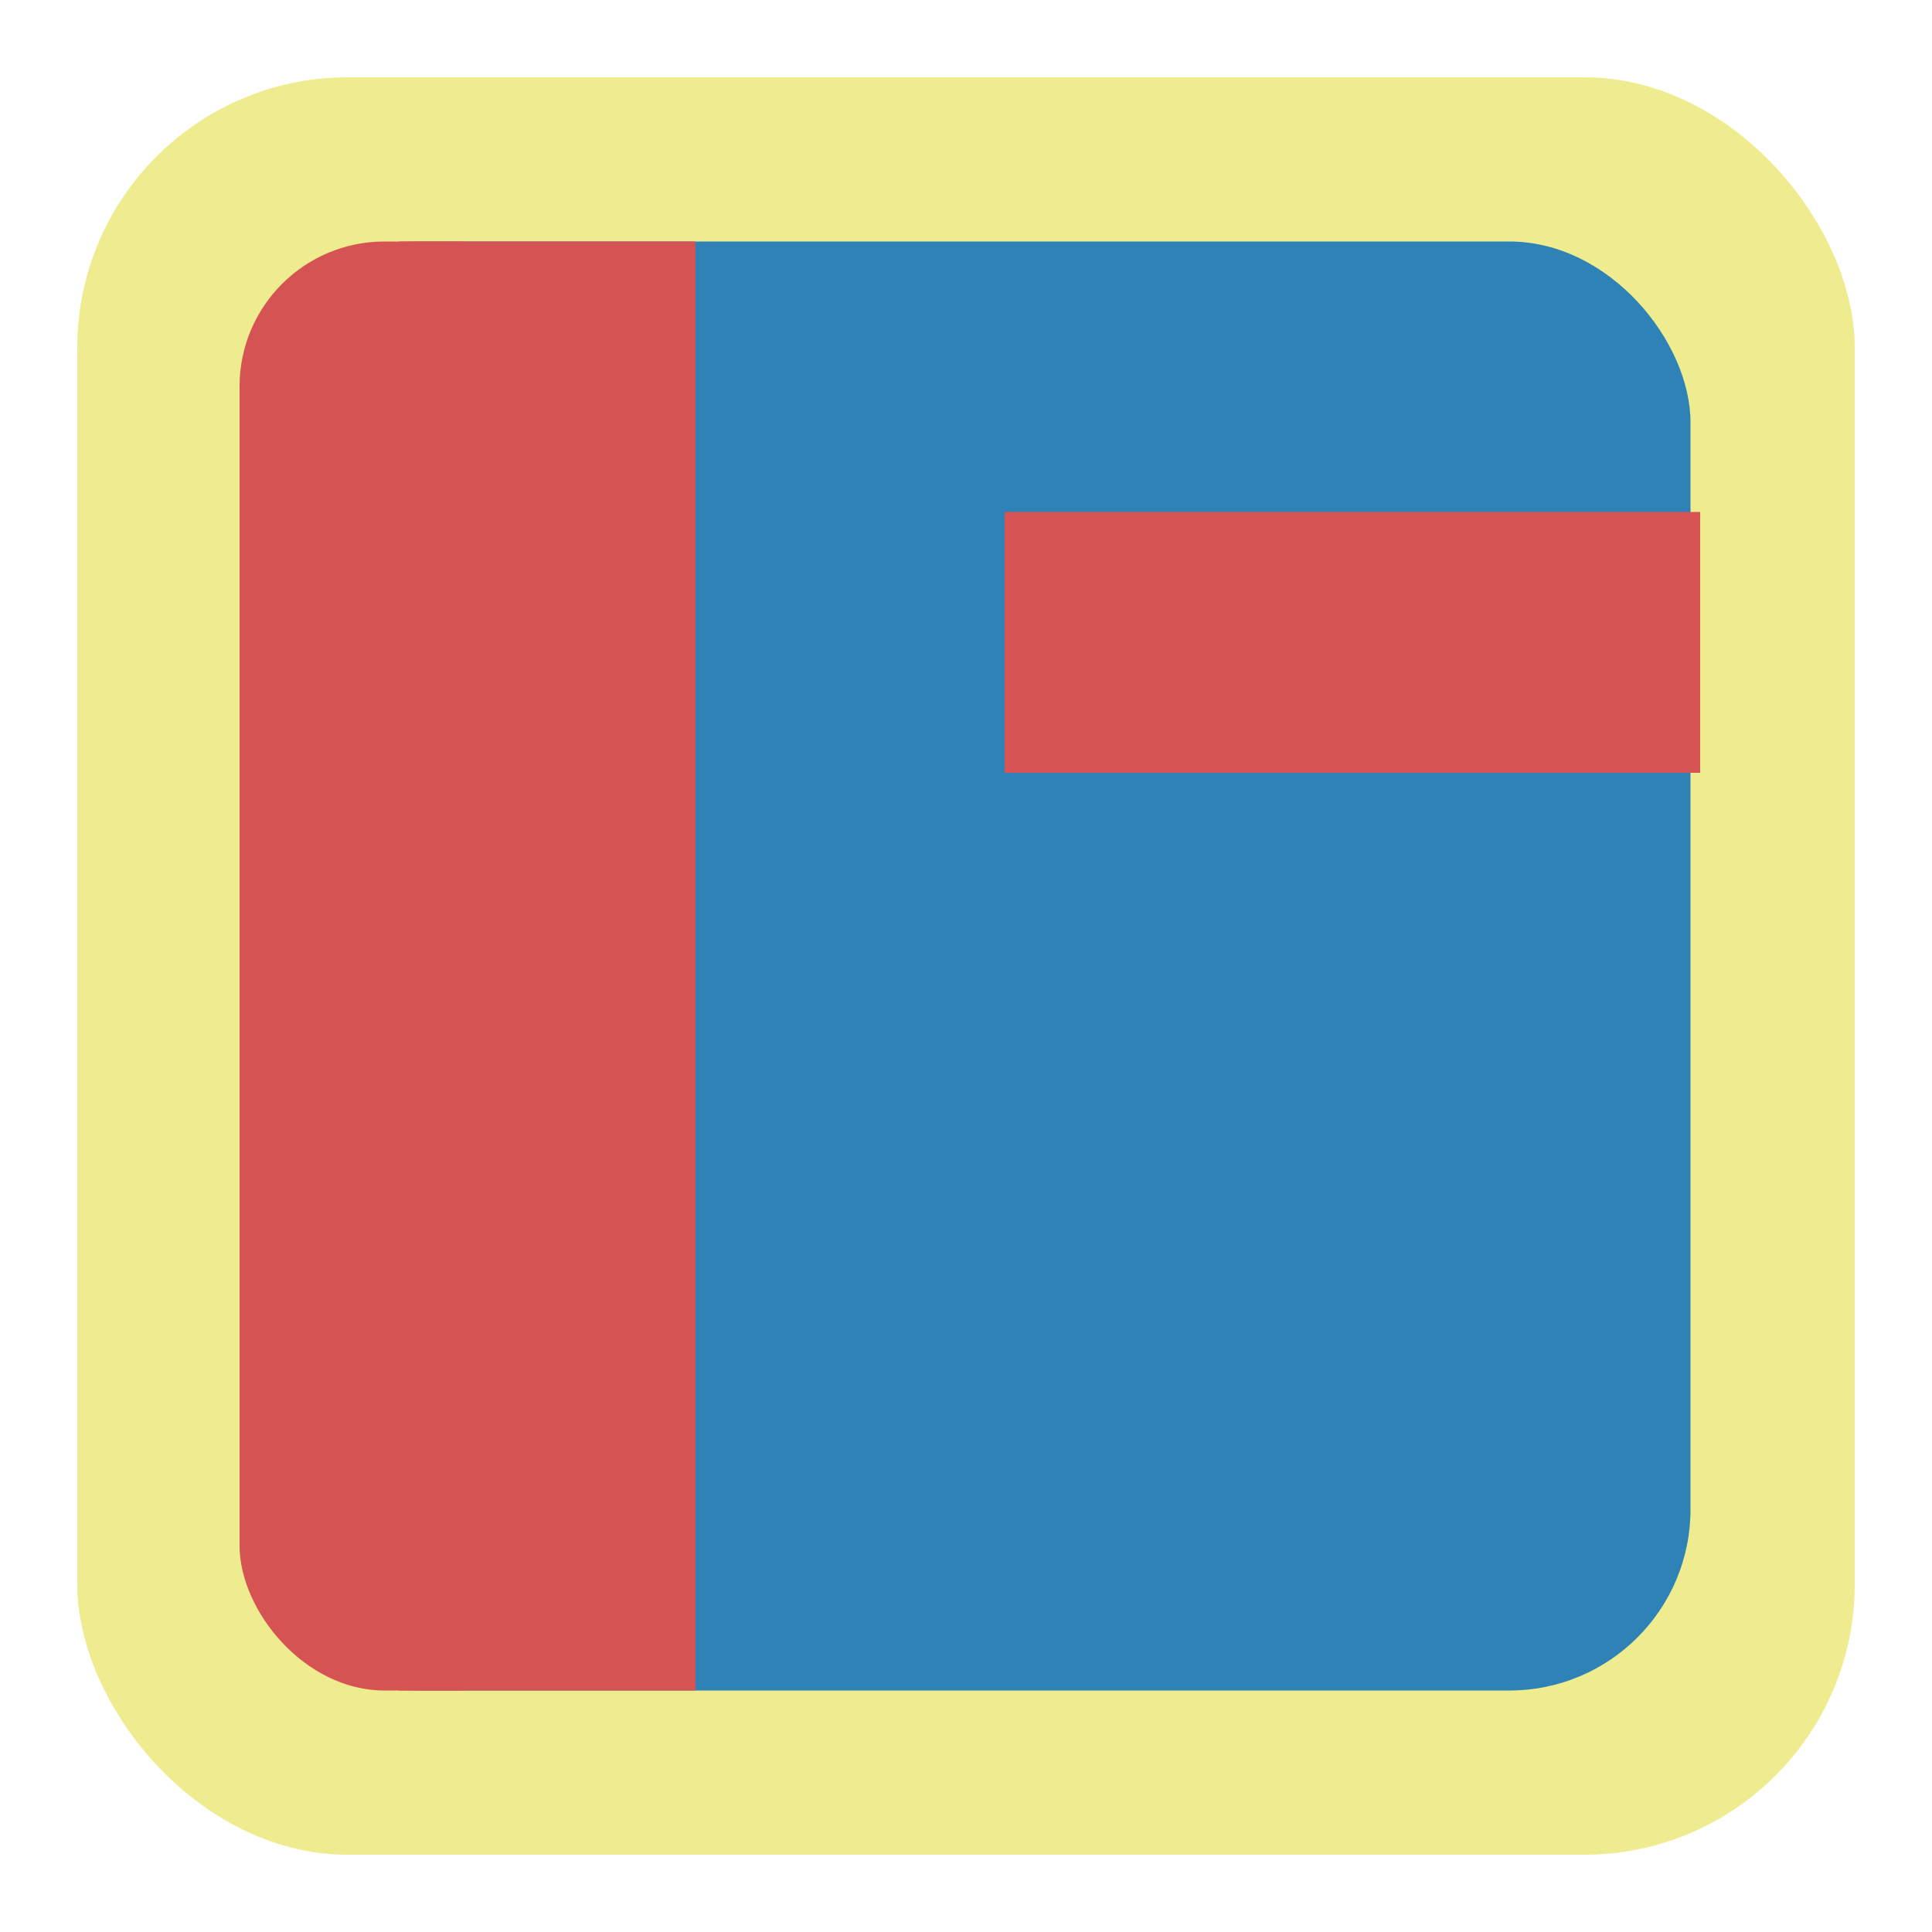 <?xml version="1.0" encoding="UTF-8" standalone="no"?>
<!-- Created with Inkscape (http://www.inkscape.org/) -->

<svg
   xmlns:dc="http://purl.org/dc/elements/1.1/"
   xmlns:cc="http://creativecommons.org/ns#"
   xmlns:rdf="http://www.w3.org/1999/02/22-rdf-syntax-ns#"
   xmlns:svg="http://www.w3.org/2000/svg"
   xmlns="http://www.w3.org/2000/svg"
   xmlns:sodipodi="http://sodipodi.sourceforge.net/DTD/sodipodi-0.dtd"
   xmlns:inkscape="http://www.inkscape.org/namespaces/inkscape"
   width="26.458cm"
   height="26.458cm"
   viewBox="0 0 264.583 264.583"
   version="1.1"
   id="svg845"
   inkscape:version="0.92.4 (unknown)"
   sodipodi:docname="logo.svg">
  <title
     id="title820">Patro logo</title>
  <defs
     id="defs839" />
  <sodipodi:namedview
     id="base"
     pagecolor="#ffffff"
     bordercolor="#666666"
     borderopacity="1.0"
     inkscape:pageopacity="0"
     inkscape:pageshadow="2"
     inkscape:zoom="0.78099998"
     inkscape:cx="227.27273"
     inkscape:cy="532.9273"
     inkscape:document-units="px"
     inkscape:current-layer="layer1"
     showgrid="true"
     units="cm"
     inkscape:window-width="1920"
     inkscape:window-height="1001"
     inkscape:window-x="0"
     inkscape:window-y="0"
     inkscape:window-maximized="1">
    <inkscape:grid
       type="xygrid"
       id="grid1392" />
  </sodipodi:namedview>
  <g
     inkscape:label="Layer 1"
     inkscape:groupmode="layer"
     id="layer1"
     transform="translate(0,-32.417)">
    <rect
       style="opacity:1;vector-effect:none;fill:#ecea83;fill-opacity:0.914;fill-rule:evenodd;stroke:none;stroke-width:0.265px;stroke-linecap:butt;stroke-linejoin:miter;stroke-miterlimit:4;stroke-dasharray:none;stroke-dashoffset:0;stroke-opacity:1;paint-order:markers stroke fill"
       id="rect818"
       width="243.417"
       height="243.417"
       x="10.583"
       y="43"
       ry="37.042" />
    <rect
       style="opacity:1;vector-effect:none;fill:#2d81b5;fill-opacity:0.991;fill-rule:evenodd;stroke:none;stroke-width:1.875;stroke-linecap:round;stroke-linejoin:miter;stroke-miterlimit:4;stroke-dasharray:none;stroke-dashoffset:0;stroke-opacity:1;paint-order:markers stroke fill"
       id="rect820"
       width="198.438"
       height="198.438"
       x="33.073"
       y="65.49"
       ry="24.805" />
    <rect
       style="opacity:1;vector-effect:none;fill:#d55353;fill-opacity:1;fill-rule:evenodd;stroke:none;stroke-width:0.124px;stroke-linecap:butt;stroke-linejoin:miter;stroke-miterlimit:4;stroke-dasharray:none;stroke-dashoffset:0;stroke-opacity:1;paint-order:markers stroke fill"
       id="rect820-3"
       width="49.609"
       height="198.438"
       x="32.808"
       y="65.49"
       ry="19.844" />
    <rect
       style="opacity:1;vector-effect:none;fill:#d55353;fill-opacity:1;fill-rule:evenodd;stroke:none;stroke-width:0.112px;stroke-linecap:butt;stroke-linejoin:miter;stroke-miterlimit:4;stroke-dasharray:none;stroke-dashoffset:0;stroke-opacity:1;paint-order:markers stroke fill"
       id="rect820-3-7"
       width="40.564"
       height="198.438"
       x="54.686"
       y="65.49"
       ry="0" />
    <rect
       style="opacity:1;vector-effect:none;fill:#d55353;fill-opacity:1;fill-rule:evenodd;stroke:none;stroke-width:0.073px;stroke-linecap:butt;stroke-linejoin:miter;stroke-miterlimit:4;stroke-dasharray:none;stroke-dashoffset:0;stroke-opacity:1;paint-order:markers stroke fill"
       id="rect820-3-7-5"
       width="95.25"
       height="35.719"
       x="137.583"
       y="102.531"
       ry="3.0460124e-06" />
  </g>
</svg>
